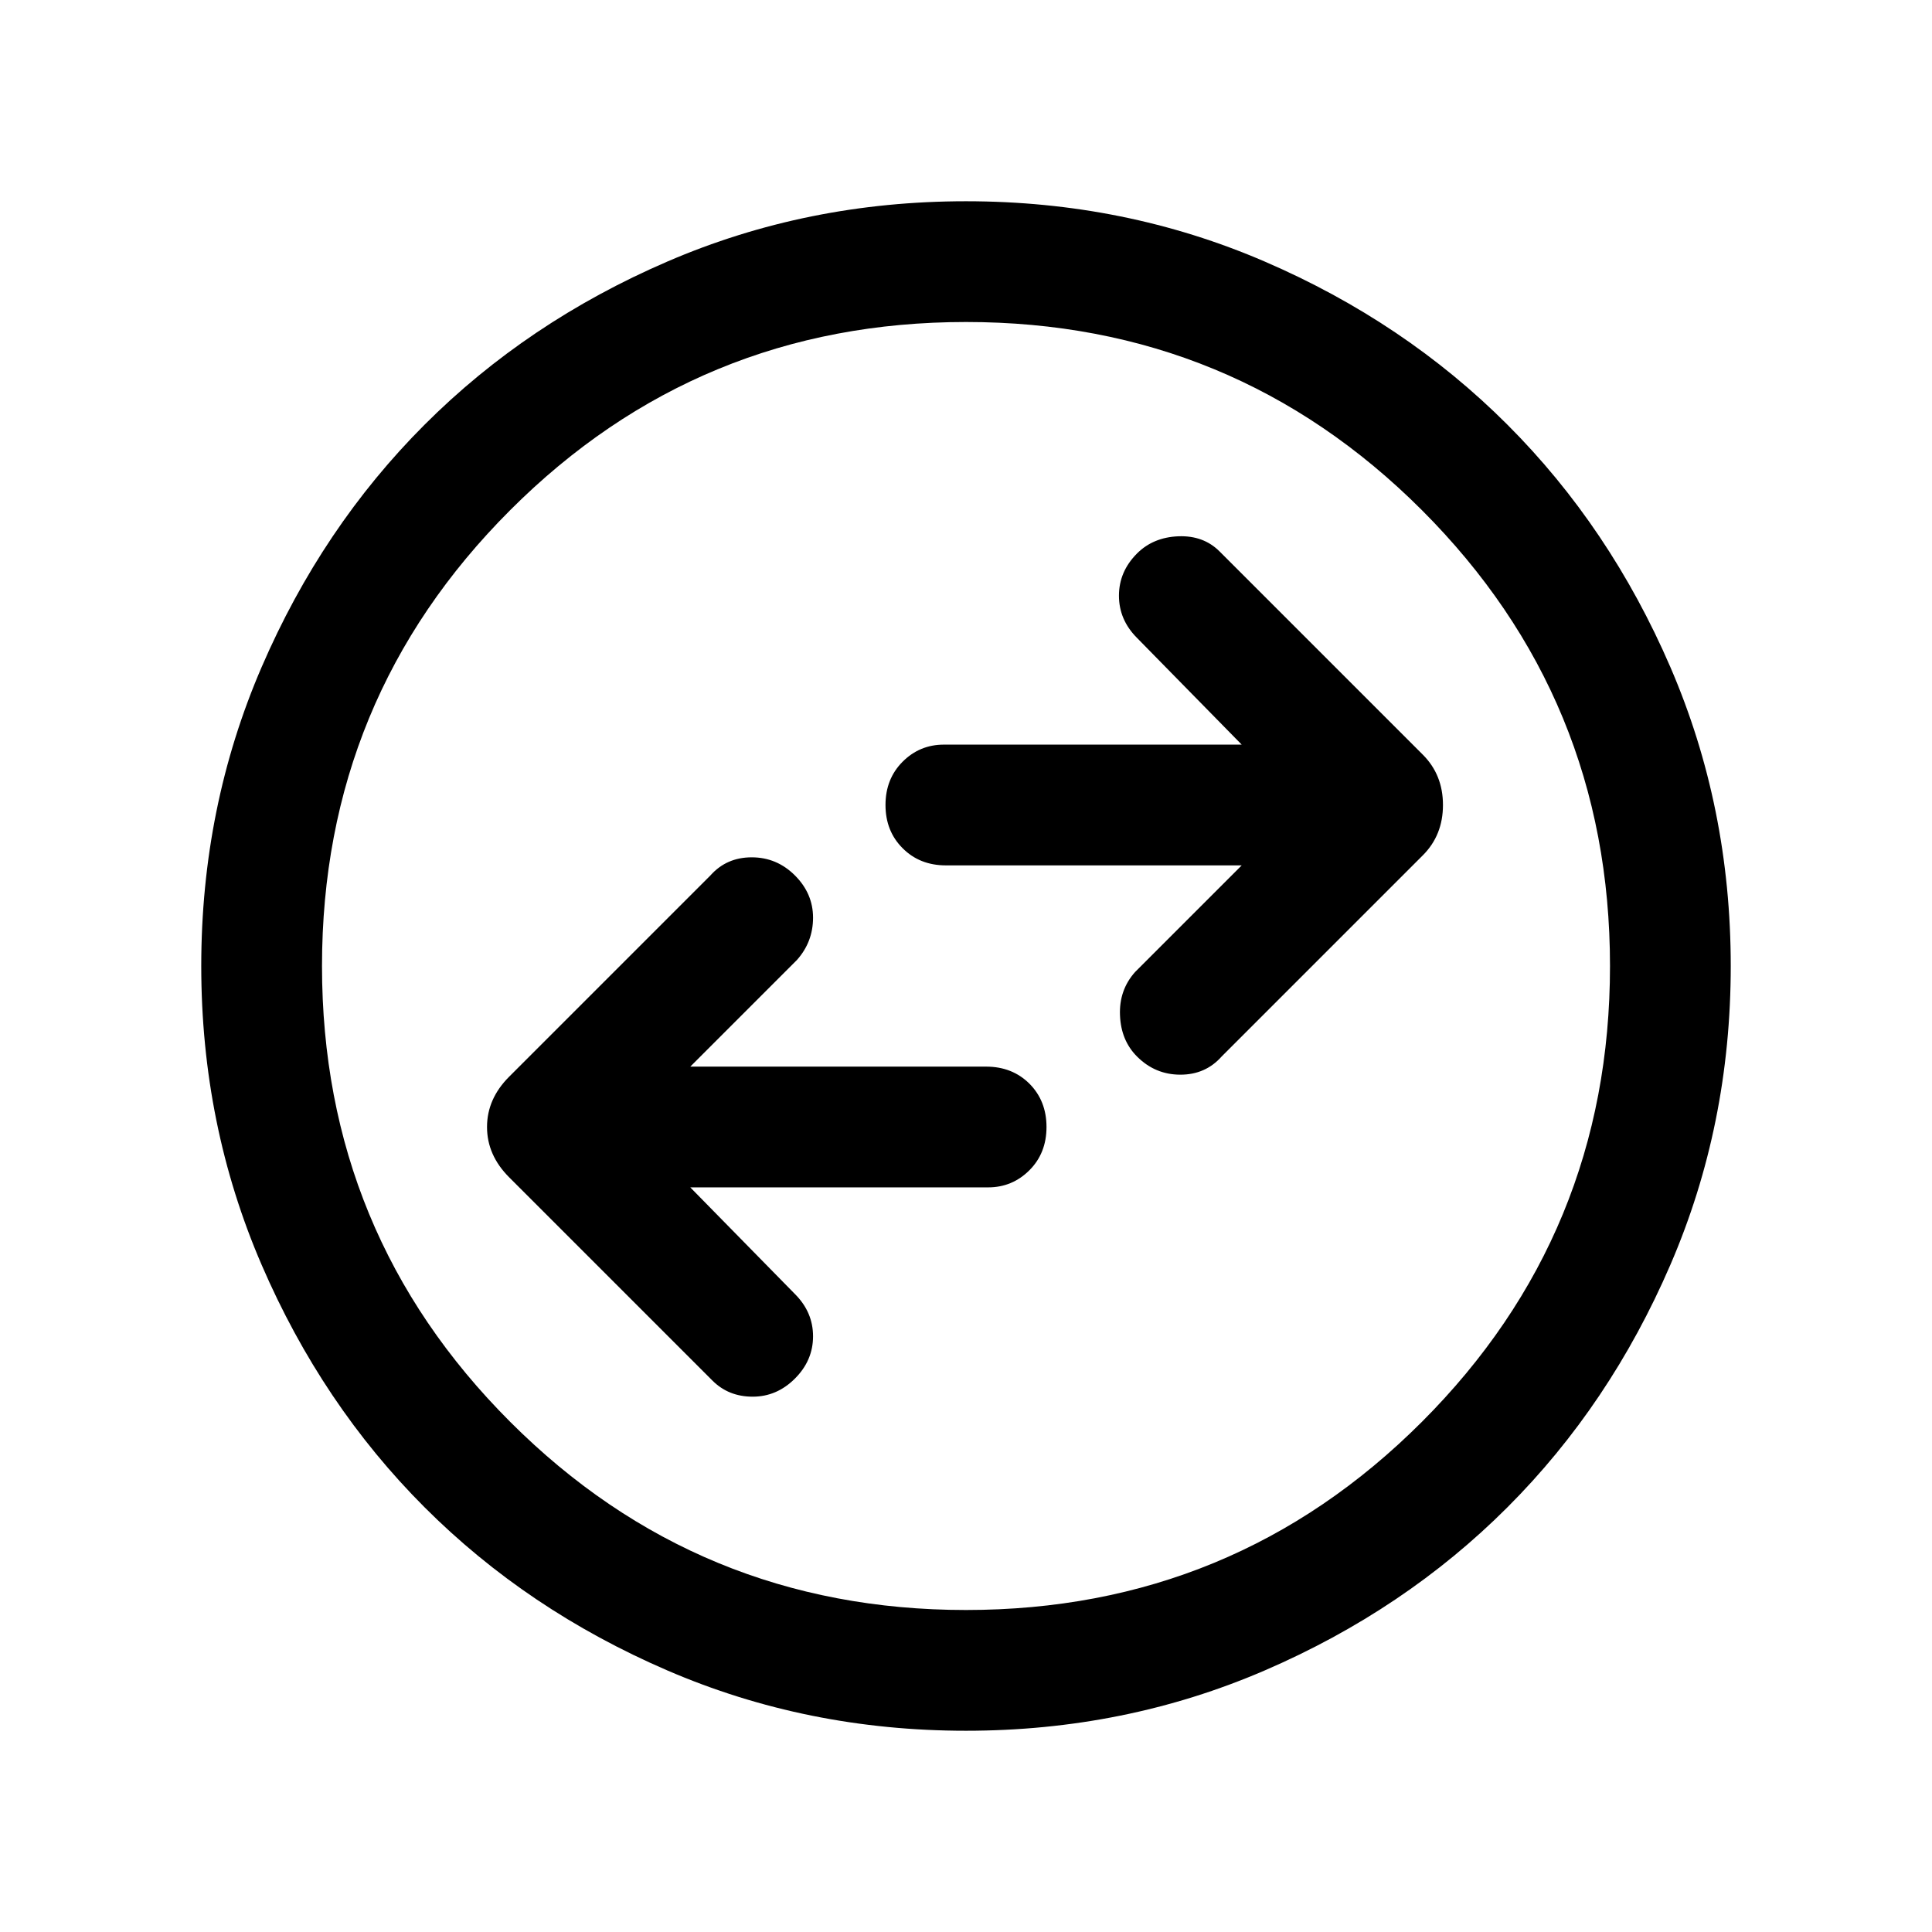 <svg xmlns="http://www.w3.org/2000/svg" height="24" width="24"><path d="M15.175 13.125 17.675 10.625Q17.925 10.375 17.925 10Q17.925 9.625 17.675 9.375L15.15 6.85Q14.95 6.65 14.638 6.662Q14.325 6.675 14.125 6.875Q13.9 7.1 13.9 7.4Q13.9 7.7 14.125 7.925L15.425 9.25H11.725Q11.425 9.25 11.213 9.462Q11 9.675 11 10Q11 10.325 11.213 10.537Q11.425 10.75 11.75 10.75H15.425L14.1 12.075Q13.9 12.3 13.913 12.612Q13.925 12.925 14.125 13.125Q14.35 13.35 14.663 13.35Q14.975 13.35 15.175 13.125ZM8.85 17.15Q9.05 17.35 9.35 17.35Q9.65 17.35 9.875 17.125Q10.1 16.9 10.1 16.6Q10.1 16.3 9.875 16.075L8.575 14.75H12.275Q12.575 14.75 12.788 14.537Q13 14.325 13 14Q13 13.675 12.788 13.462Q12.575 13.25 12.25 13.25H8.575L9.9 11.925Q10.1 11.7 10.1 11.4Q10.1 11.1 9.875 10.875Q9.65 10.65 9.338 10.65Q9.025 10.65 8.825 10.875L6.325 13.375Q6.05 13.65 6.05 14Q6.05 14.35 6.325 14.625ZM12 21.5Q10.025 21.5 8.288 20.75Q6.55 20 5.275 18.725Q4 17.45 3.25 15.712Q2.5 13.975 2.5 12Q2.5 10.025 3.25 8.287Q4 6.55 5.275 5.275Q6.55 4 8.288 3.25Q10.025 2.5 12 2.5Q13.975 2.5 15.713 3.25Q17.45 4 18.725 5.275Q20 6.55 20.75 8.287Q21.5 10.025 21.5 12Q21.5 13.975 20.75 15.712Q20 17.45 18.725 18.725Q17.45 20 15.713 20.75Q13.975 21.5 12 21.5ZM12 12Q12 12 12 12Q12 12 12 12Q12 12 12 12Q12 12 12 12Q12 12 12 12Q12 12 12 12Q12 12 12 12Q12 12 12 12ZM12 20Q15.325 20 17.663 17.663Q20 15.325 20 12Q20 8.675 17.663 6.337Q15.325 4 12 4Q8.675 4 6.338 6.337Q4 8.675 4 12Q4 15.325 6.338 17.663Q8.675 20 12 20Z"/></svg>